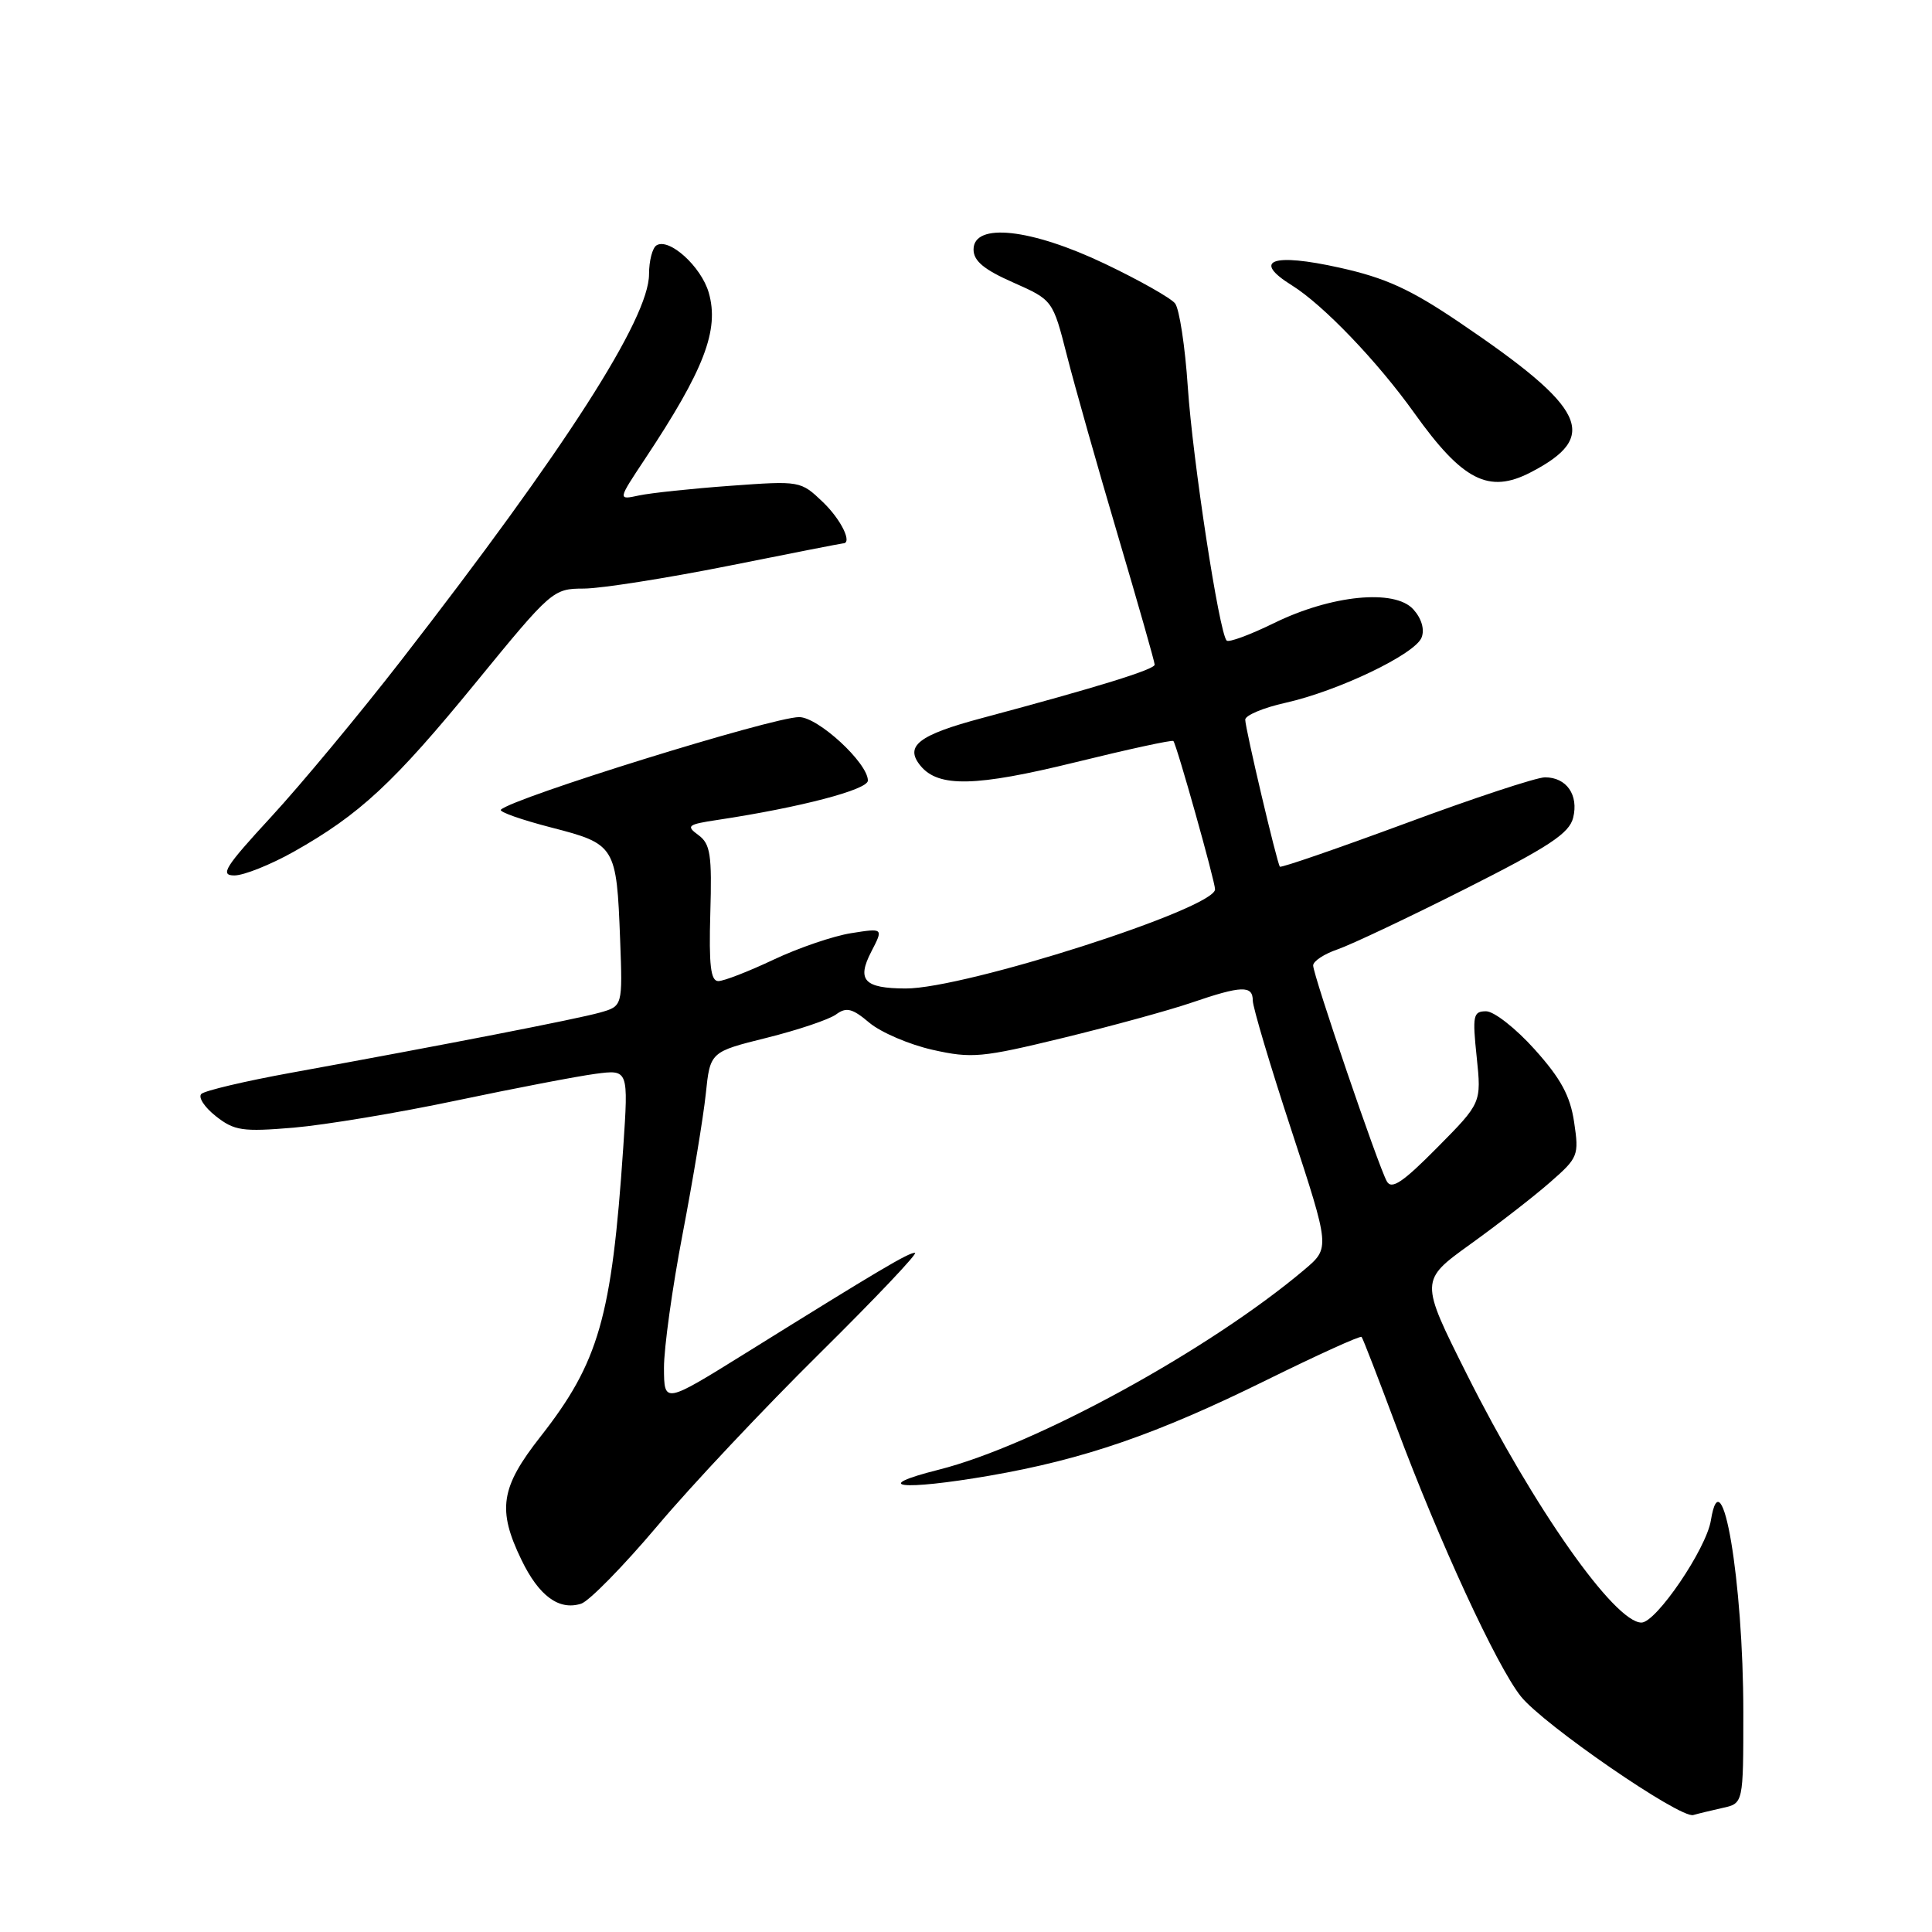 <?xml version="1.0" encoding="UTF-8" standalone="no"?>
<!DOCTYPE svg PUBLIC "-//W3C//DTD SVG 1.1//EN" "http://www.w3.org/Graphics/SVG/1.1/DTD/svg11.dtd" >
<svg xmlns="http://www.w3.org/2000/svg" xmlns:xlink="http://www.w3.org/1999/xlink" version="1.1" viewBox="0 0 256 256">
 <g >
 <path fill="currentColor"
d=" M 228.25 239.56 C 231.00 238.96 231.00 238.96 231.00 226.92 C 231.00 209.48 228.14 192.57 226.70 201.46 C 226.09 205.24 219.45 215.00 217.50 215.00 C 213.94 215.00 203.20 199.73 194.36 182.09 C 188.14 169.68 188.14 169.68 194.82 164.87 C 198.49 162.23 203.25 158.54 205.38 156.67 C 209.13 153.40 209.24 153.11 208.58 148.69 C 208.06 145.19 206.81 142.90 203.35 139.05 C 200.86 136.27 197.96 134.00 196.92 134.00 C 195.20 134.00 195.09 134.56 195.67 140.07 C 196.30 146.14 196.30 146.14 190.44 152.06 C 185.87 156.68 184.39 157.67 183.76 156.53 C 182.63 154.52 174.00 129.22 174.00 127.93 C 174.00 127.36 175.46 126.40 177.25 125.79 C 179.04 125.17 186.64 121.58 194.15 117.79 C 205.26 112.19 207.93 110.43 208.45 108.36 C 209.20 105.34 207.58 103.00 204.72 103.00 C 203.60 103.00 195.30 105.74 186.27 109.09 C 177.23 112.43 169.73 115.02 169.59 114.84 C 169.19 114.30 165.00 96.51 165.00 95.36 C 165.00 94.79 167.39 93.78 170.31 93.13 C 177.34 91.56 187.53 86.67 188.37 84.47 C 188.79 83.40 188.36 81.94 187.27 80.74 C 184.81 78.01 176.39 78.84 168.78 82.58 C 165.63 84.12 162.82 85.16 162.54 84.88 C 161.55 83.89 158.04 60.98 157.39 51.28 C 157.03 45.90 156.27 40.92 155.70 40.20 C 155.14 39.49 150.95 37.12 146.40 34.95 C 136.61 30.28 129.00 29.45 129.00 33.06 C 129.00 34.57 130.37 35.72 134.25 37.43 C 139.50 39.76 139.50 39.76 141.38 47.13 C 142.41 51.18 145.45 61.91 148.13 70.97 C 150.81 80.03 153.00 87.72 153.00 88.07 C 153.00 88.71 145.54 91.02 130.15 95.14 C 121.67 97.40 119.81 98.86 121.99 101.49 C 124.37 104.36 129.31 104.24 142.43 101.02 C 149.46 99.29 155.33 98.01 155.48 98.19 C 155.92 98.69 161.00 116.78 161.00 117.84 C 161.00 120.39 127.84 131.01 120.00 130.98 C 114.51 130.96 113.50 129.88 115.44 126.12 C 117.07 122.97 117.07 122.97 112.78 123.65 C 110.43 124.02 105.80 125.60 102.50 127.16 C 99.20 128.72 95.91 130.00 95.18 130.00 C 94.17 130.00 93.92 127.91 94.12 121.00 C 94.35 113.23 94.13 111.82 92.54 110.65 C 90.87 109.43 91.10 109.24 95.10 108.64 C 106.03 106.99 115.00 104.64 115.00 103.43 C 115.00 101.10 108.39 95.00 105.88 95.02 C 102.32 95.04 67.94 105.72 66.37 107.29 C 66.09 107.57 69.10 108.63 73.05 109.65 C 81.55 111.84 81.70 112.09 82.17 124.51 C 82.50 133.32 82.50 133.32 79.50 134.17 C 76.49 135.02 59.12 138.41 38.50 142.16 C 32.45 143.26 27.13 144.52 26.68 144.95 C 26.23 145.39 27.09 146.71 28.60 147.90 C 31.05 149.83 32.12 149.99 38.92 149.42 C 43.09 149.06 52.80 147.45 60.50 145.82 C 68.20 144.20 76.48 142.61 78.89 142.29 C 83.28 141.71 83.28 141.71 82.58 152.10 C 81.06 174.56 79.35 180.50 71.61 190.37 C 66.32 197.10 65.87 200.04 69.10 206.70 C 71.41 211.48 74.07 213.43 77.00 212.50 C 78.05 212.17 82.60 207.53 87.10 202.20 C 91.59 196.86 101.31 186.54 108.69 179.25 C 116.06 171.96 121.71 166.00 121.24 166.00 C 120.35 166.00 116.66 168.18 98.75 179.33 C 88.00 186.01 88.00 186.01 87.98 181.26 C 87.97 178.64 89.08 170.65 90.45 163.50 C 91.82 156.35 93.20 148.00 93.52 144.94 C 94.10 139.38 94.10 139.38 101.61 137.51 C 105.74 136.48 109.86 135.09 110.78 134.42 C 112.15 133.41 112.94 133.61 115.21 135.53 C 116.73 136.80 120.50 138.42 123.59 139.11 C 128.76 140.27 130.11 140.14 140.85 137.53 C 147.26 135.97 154.93 133.87 157.91 132.85 C 164.51 130.59 166.00 130.54 166.00 132.58 C 166.00 133.45 168.30 141.18 171.12 149.76 C 176.23 165.36 176.23 165.36 172.87 168.21 C 160.26 178.87 137.09 191.55 124.36 194.75 C 115.19 197.06 119.41 197.55 131.10 195.54 C 143.63 193.37 153.24 190.06 167.81 182.87 C 174.59 179.53 180.26 176.95 180.42 177.15 C 180.59 177.34 182.65 182.68 185.01 189.00 C 190.73 204.32 198.31 220.74 201.52 224.78 C 204.49 228.51 222.66 241.02 224.37 240.50 C 224.99 240.32 226.74 239.90 228.25 239.56 Z  M 38.92 112.86 C 47.66 107.93 52.16 103.76 63.07 90.42 C 73.08 78.18 73.29 78.00 77.36 77.99 C 79.64 77.98 88.23 76.63 96.46 74.99 C 104.68 73.34 111.54 72.00 111.71 72.00 C 112.99 72.00 111.46 68.85 109.04 66.53 C 106.09 63.71 106.02 63.70 96.79 64.37 C 91.68 64.74 86.23 65.32 84.67 65.65 C 81.85 66.26 81.85 66.26 85.42 60.88 C 93.31 49.00 95.34 43.73 93.91 38.77 C 92.91 35.32 88.67 31.47 86.99 32.51 C 86.45 32.84 86.00 34.56 86.00 36.33 C 86.00 42.19 74.93 59.45 53.16 87.50 C 47.61 94.65 39.85 103.99 35.92 108.25 C 29.79 114.90 29.10 116.00 31.06 116.00 C 32.31 116.00 35.85 114.58 38.92 112.86 Z  M 202.80 62.60 C 212.02 57.83 210.26 54.13 193.34 42.69 C 186.88 38.32 183.59 36.82 177.51 35.47 C 168.57 33.48 165.84 34.49 171.18 37.81 C 175.34 40.40 182.52 47.89 187.41 54.74 C 193.80 63.69 197.27 65.46 202.80 62.60 Z "/>
</g>
</svg>